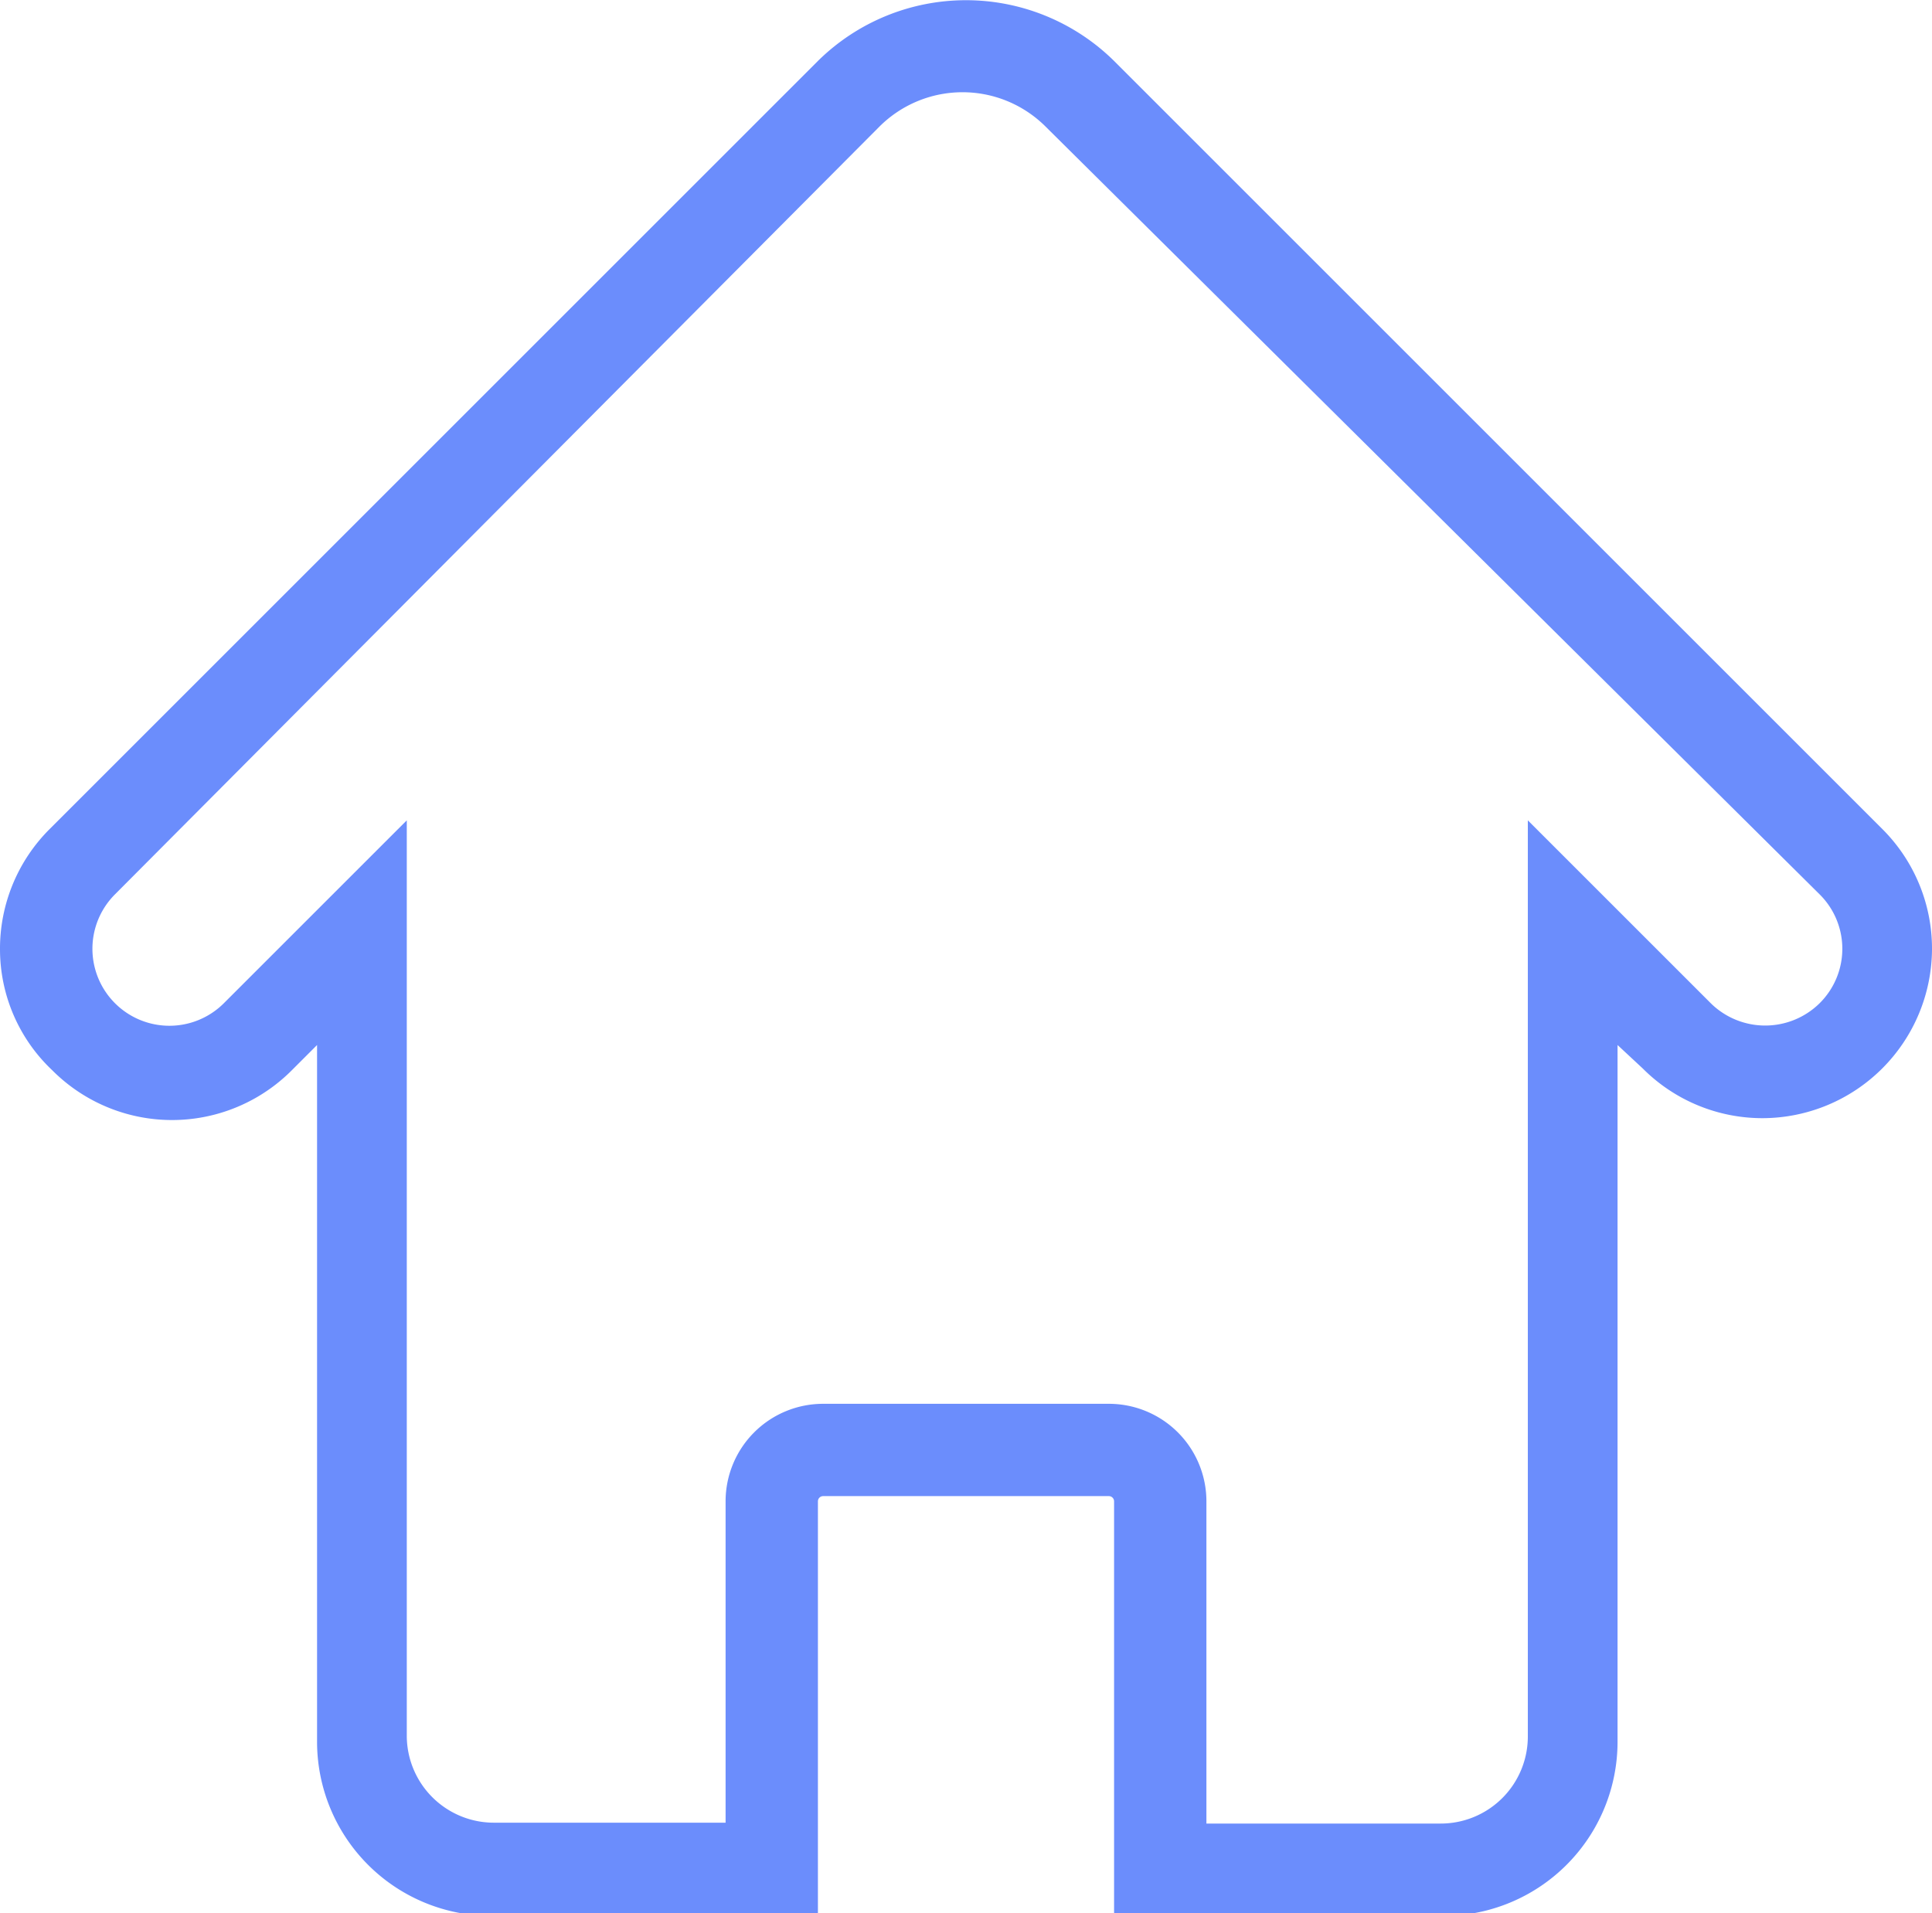<svg xmlns="http://www.w3.org/2000/svg" viewBox="0 0 22.18 21.97"><defs><style>.cls-1{fill:#6b8dfc;}</style></defs><g id="Layer_2" data-name="Layer 2"><g id="Layer_1-2" data-name="Layer 1"><path class="cls-1" d="M16.54,22H12.79V17.24a.06.06,0,0,0-.06-.06H9.45a.06.06,0,0,0-.06.06V22H5.64a2,2,0,0,1-2-2V12l-.29.29a1.94,1.94,0,0,1-2.75,0A1.91,1.91,0,0,1,0,10.9,1.94,1.94,0,0,1,.57,9.52L9.39.7a2.42,2.42,0,0,1,3.4,0l8.82,8.82a1.94,1.94,0,0,1,.57,1.38,1.95,1.95,0,0,1-1.94,1.94,1.94,1.94,0,0,1-1.38-.57L18.57,12v8A2,2,0,0,1,16.54,22Zm-2.69-1.06h2.69a1,1,0,0,0,1-1V9.42l2.1,2.1a.89.89,0,0,0,1.25,0,.88.88,0,0,0,0-1.25h0L12,1.45a1.35,1.35,0,0,0-1.9,0L1.32,10.27a.88.88,0,0,0,1.25,1.25l2.1-2.1V19.93a1,1,0,0,0,1,1H8.33V17.24a1.12,1.12,0,0,1,1.12-1.12h3.28a1.12,1.12,0,0,1,1.12,1.12Z"/></g></g></svg>
